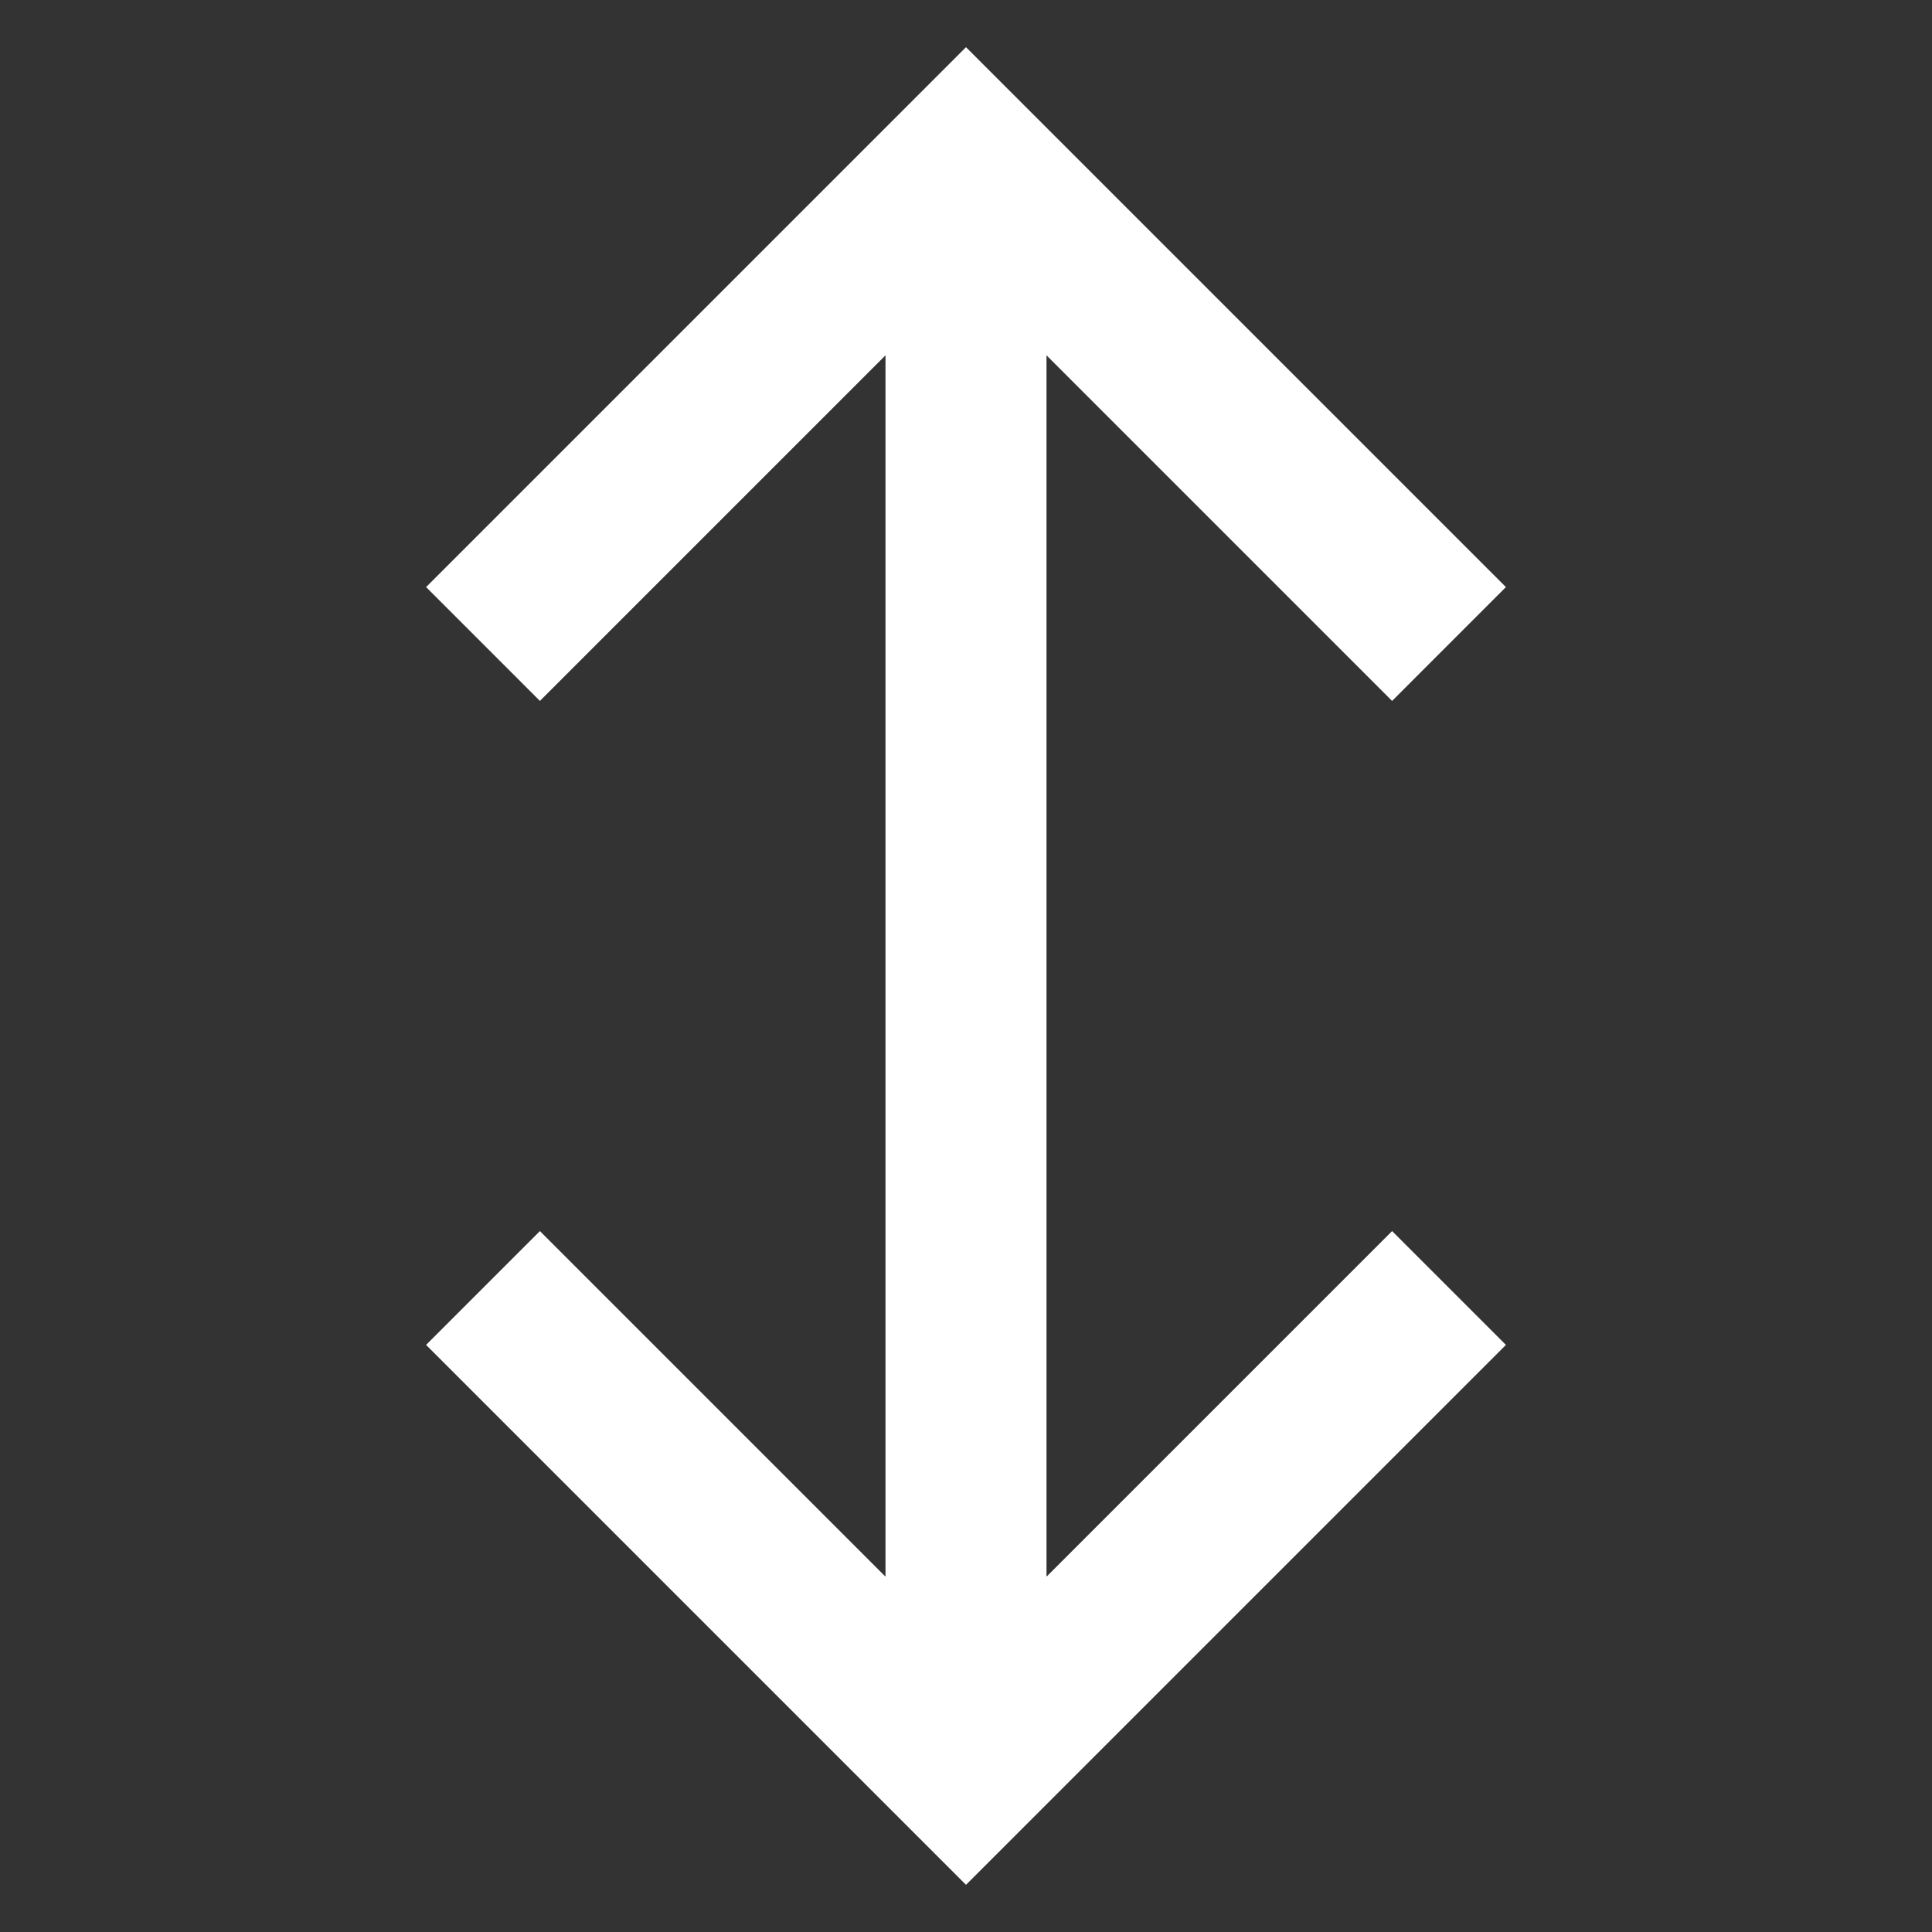 <svg width="48" height="48" viewBox="0 0 48 48" fill="none" xmlns="http://www.w3.org/2000/svg">
<rect x="0" y="0" width="48" height="48" fill="#333333" stroke="none"/>
<path fill-rule="evenodd" clip-rule="evenodd" d="M24 1.172L10.586 14.586L13.414 17.414L22 8.828L22 39.172L13.414 30.586L10.586 33.414L24 46.828L37.414 33.414L34.586 30.586L26 39.172L26 8.828L34.586 17.414L37.414 14.586L24 1.172Z" fill="white"/>
</svg>

